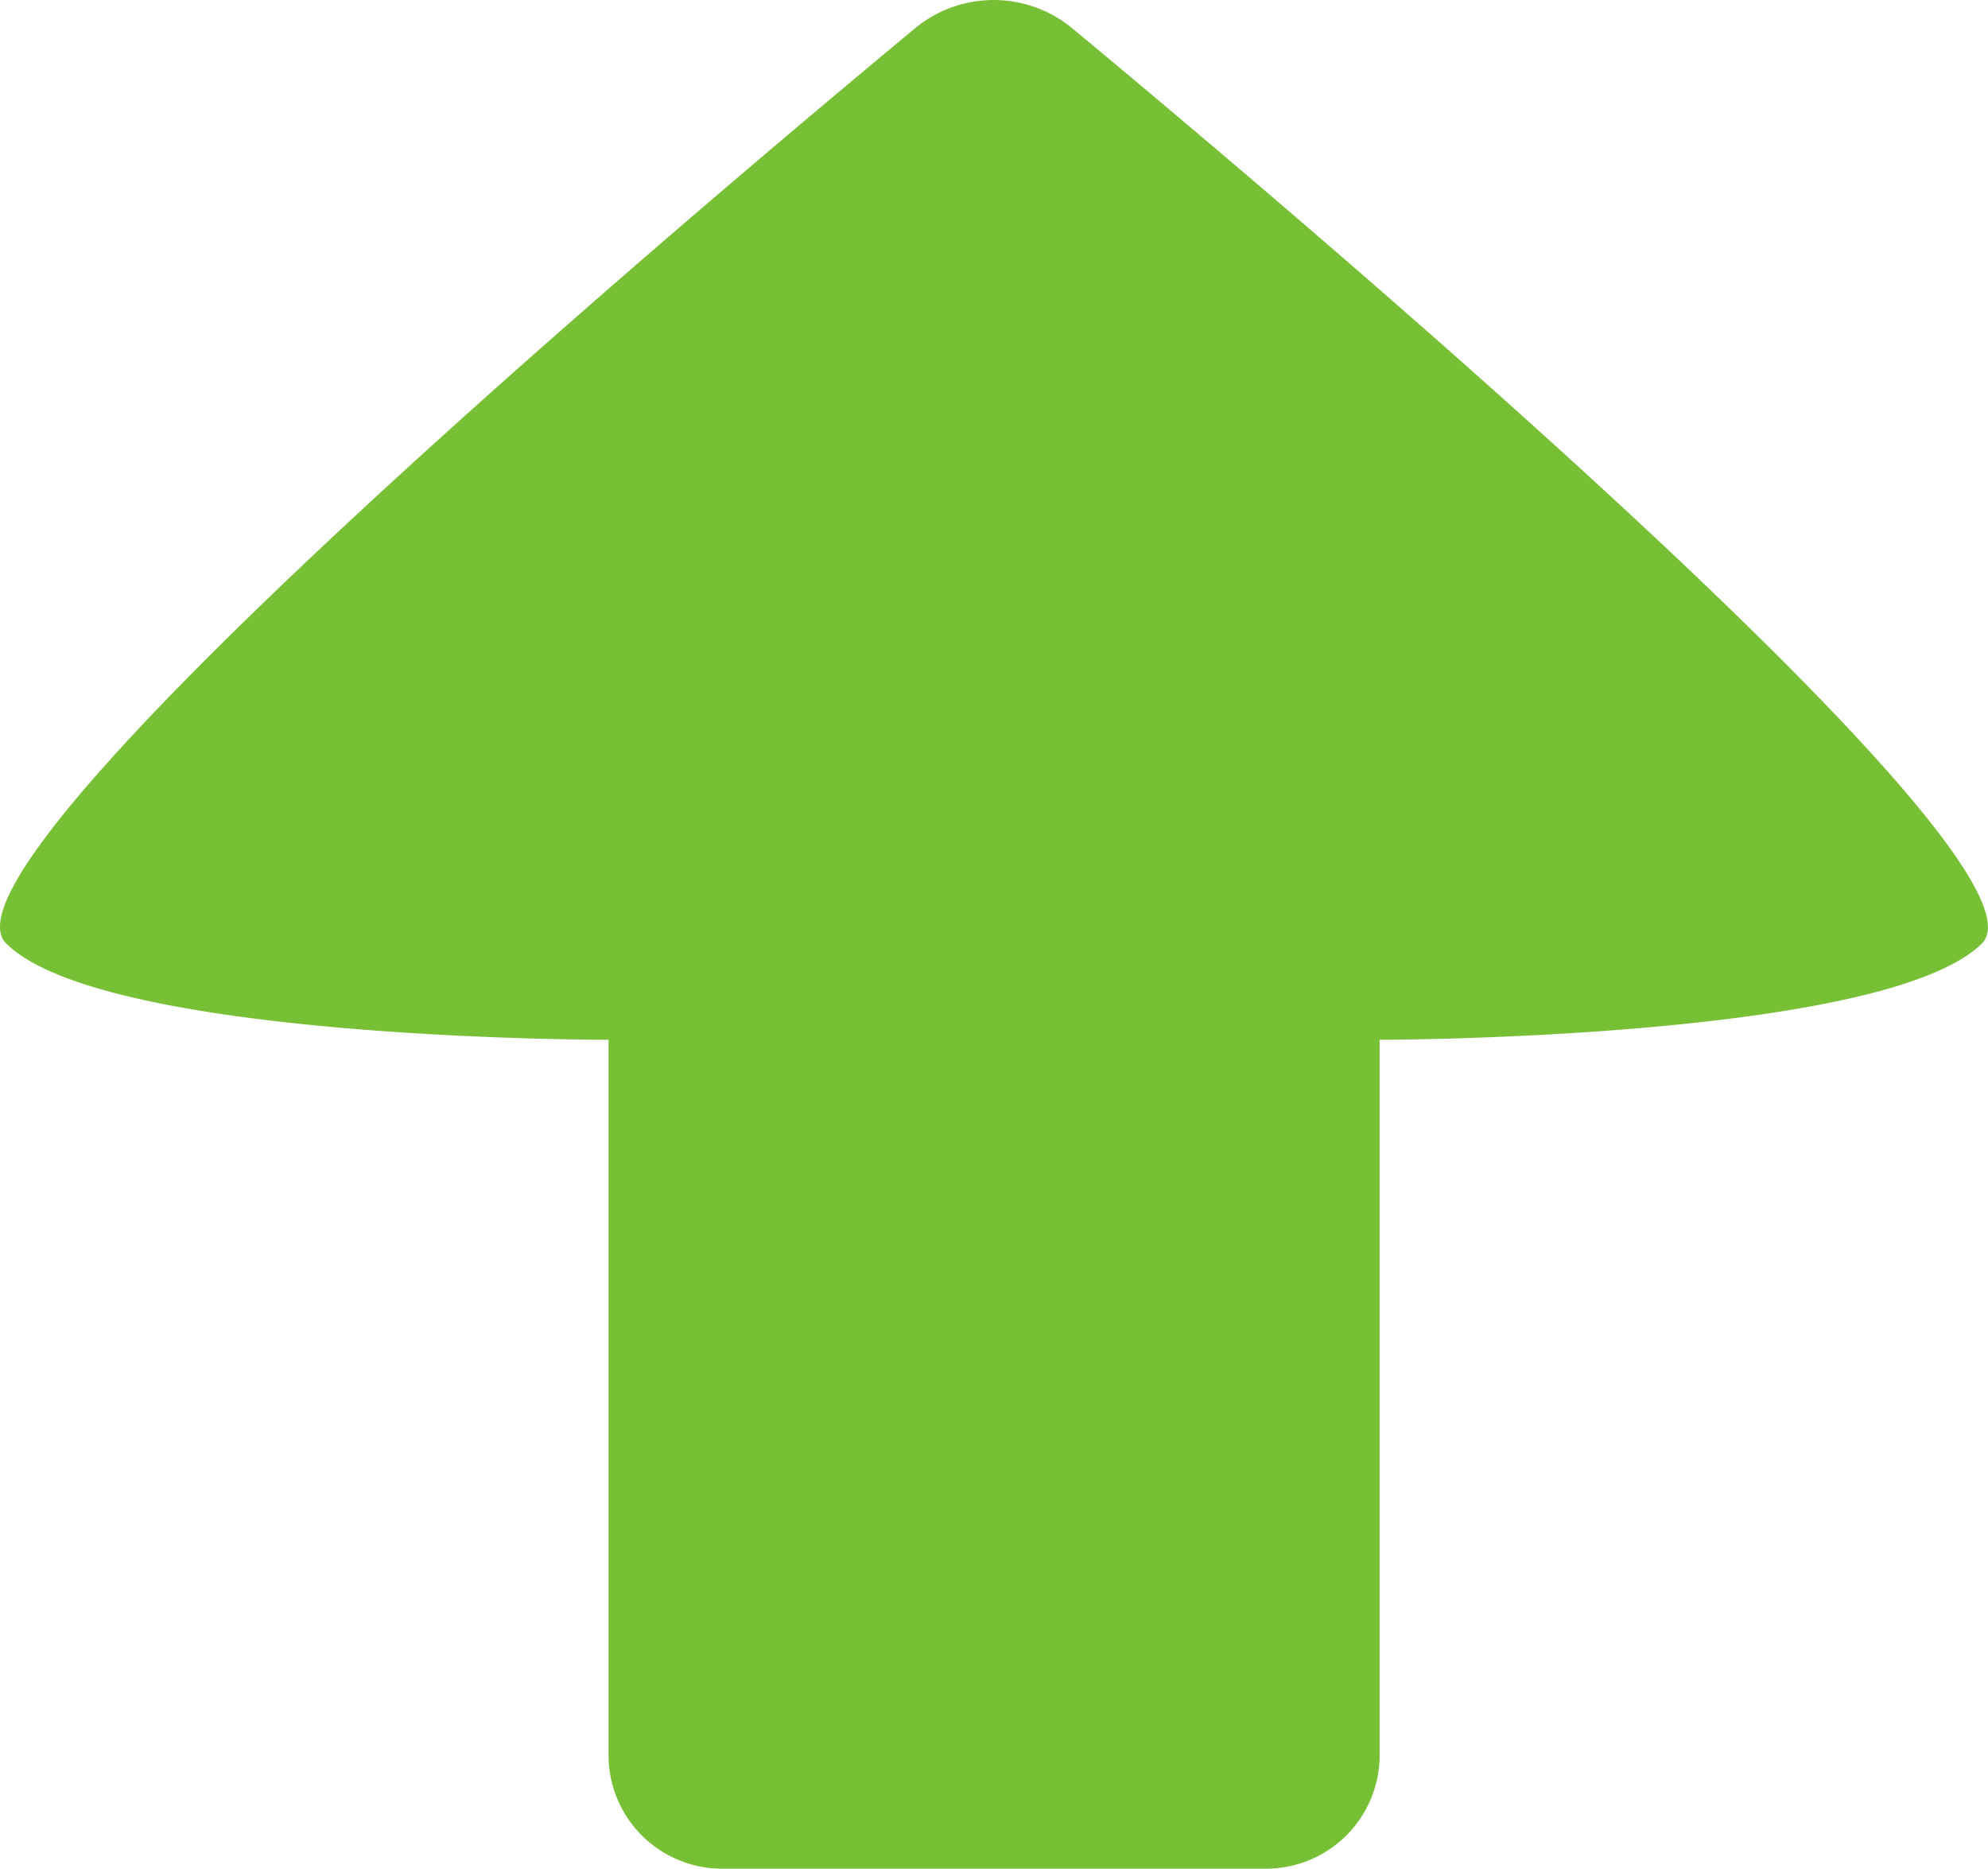 <svg xmlns="http://www.w3.org/2000/svg" viewBox="0 0 231 217.1"><g data-name="レイヤー 2"><path d="M124.61 3.3a14.34 14.34 0 0 0-18.3 0C77.51 27.2-8.69 100.2.71 109.6c11.3 11.3 70 11.2 70 11.2v83.1a13.19 13.19 0 0 0 13.2 13.2h63.2a13.19 13.19 0 0 0 13.2-13.2v-83.1s58.7 0 70-11.2c9.2-9.4-76.9-82.4-105.7-106.3z" fill="#77c036" data-name="2"/></g></svg>